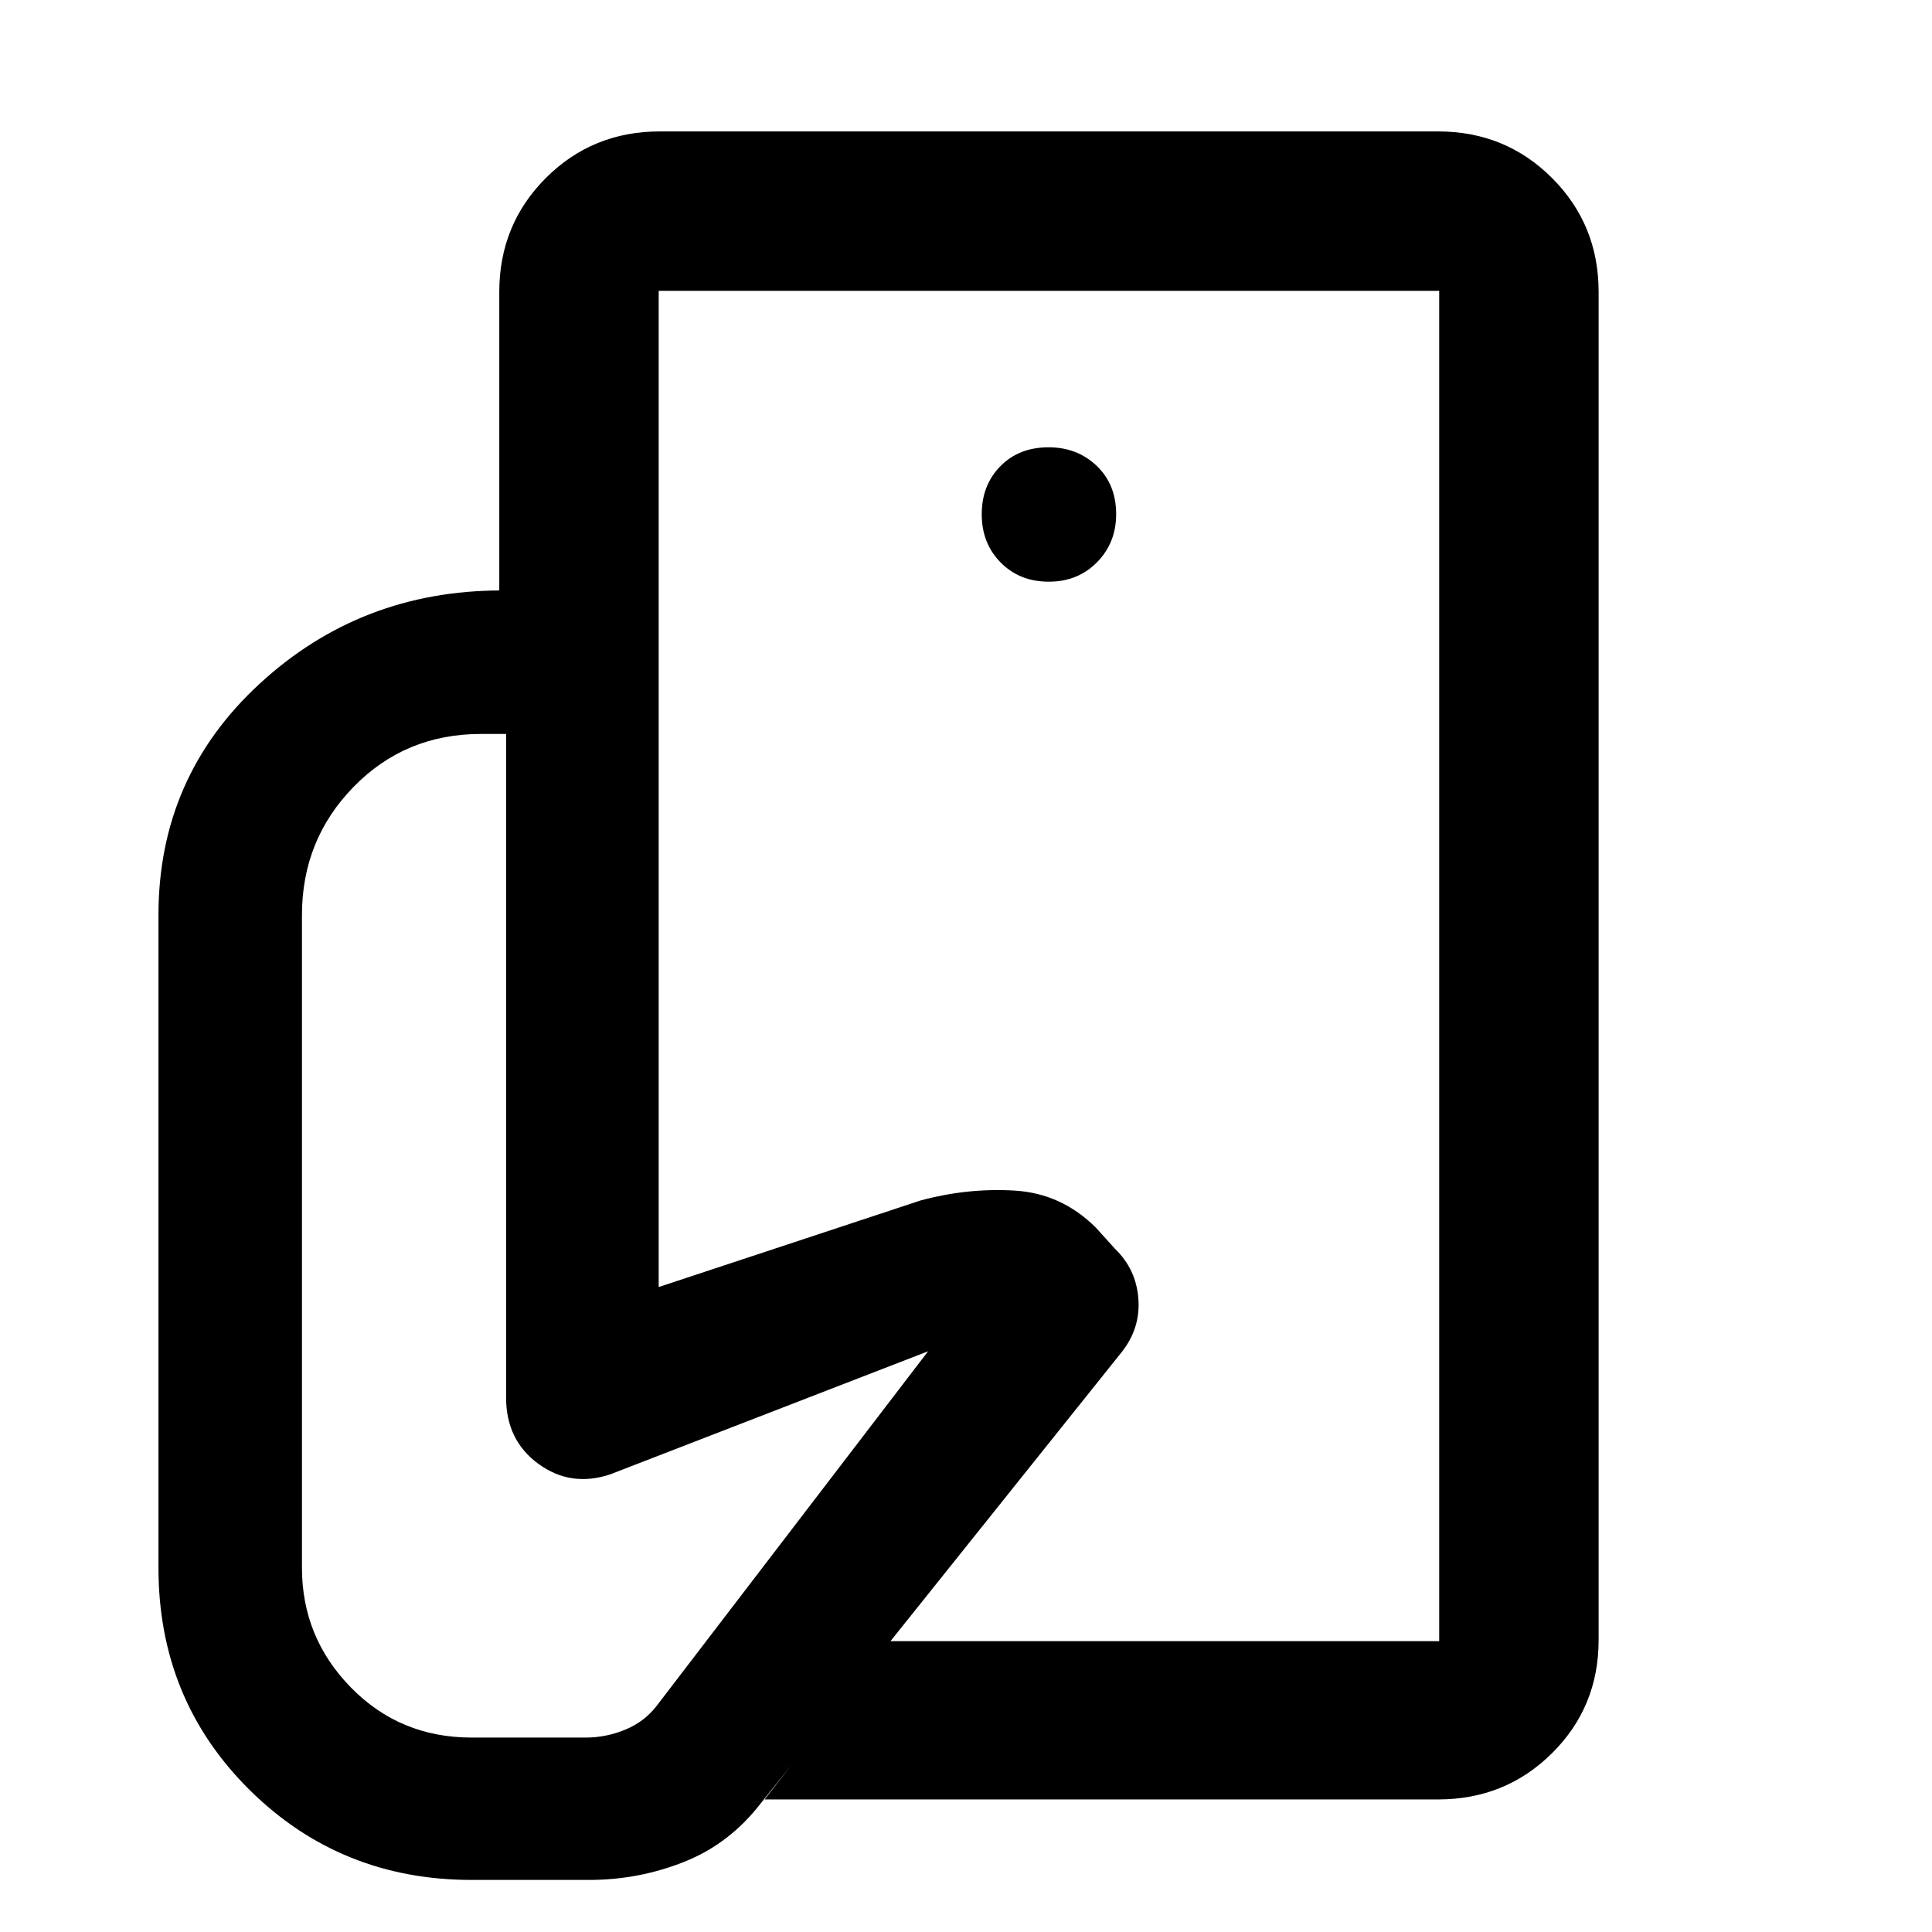 <svg xmlns="http://www.w3.org/2000/svg" width="48" height="48" viewBox="0 -960 960 960"><path d="M715.13-144.52v-263.63 37.76-445.09 670.96ZM292.65-25.87h-58.26q-65.26 0-110.46-44.81-45.19-44.82-45.19-110.28V-505.3q0-68.66 50.3-114.98 50.3-46.33 120.25-46.33h78.01v346.13l130.09-43q23.26-6.3 46.67-4.93 23.42 1.37 40.55 18.5l9.3 10.3q10.68 10.25 11.75 25.05 1.08 14.81-8.62 26.82L378.17-64.13q-15.56 20.26-38.19 29.26-22.63 9-47.33 9Zm421.91-40H379.91l61.31-78.65h273.91v-670.96H327.3v148.87h-79.21v-148.3q0-33.49 23.14-56.64 23.15-23.15 56.64-23.15h386.69q33.49 0 56.64 23.15t23.15 56.64v669.82q0 33.26-23.15 56.24-23.15 22.98-56.64 22.98ZM521.11-670.96q14.46 0 23.98-9.65t9.52-23.91q0-14.75-9.65-23.98-9.65-9.24-23.92-9.24-14.75 0-23.98 9.41-9.24 9.41-9.24 23.88 0 14.46 9.42 23.98 9.41 9.51 23.87 9.51ZM291.09-96.61q9.98 0 19.57-3.93 9.6-3.94 15.7-11.92l134.81-176.1-158.08 61.21q-19.53 6.44-35.57-5.28t-16.04-32.89V-595.3h-12.57q-37.53 0-63.2 26.28t-25.67 63.72v324.34q0 34.6 24.34 59.48 24.34 24.87 60.01 24.87h56.7Z"/></svg>
